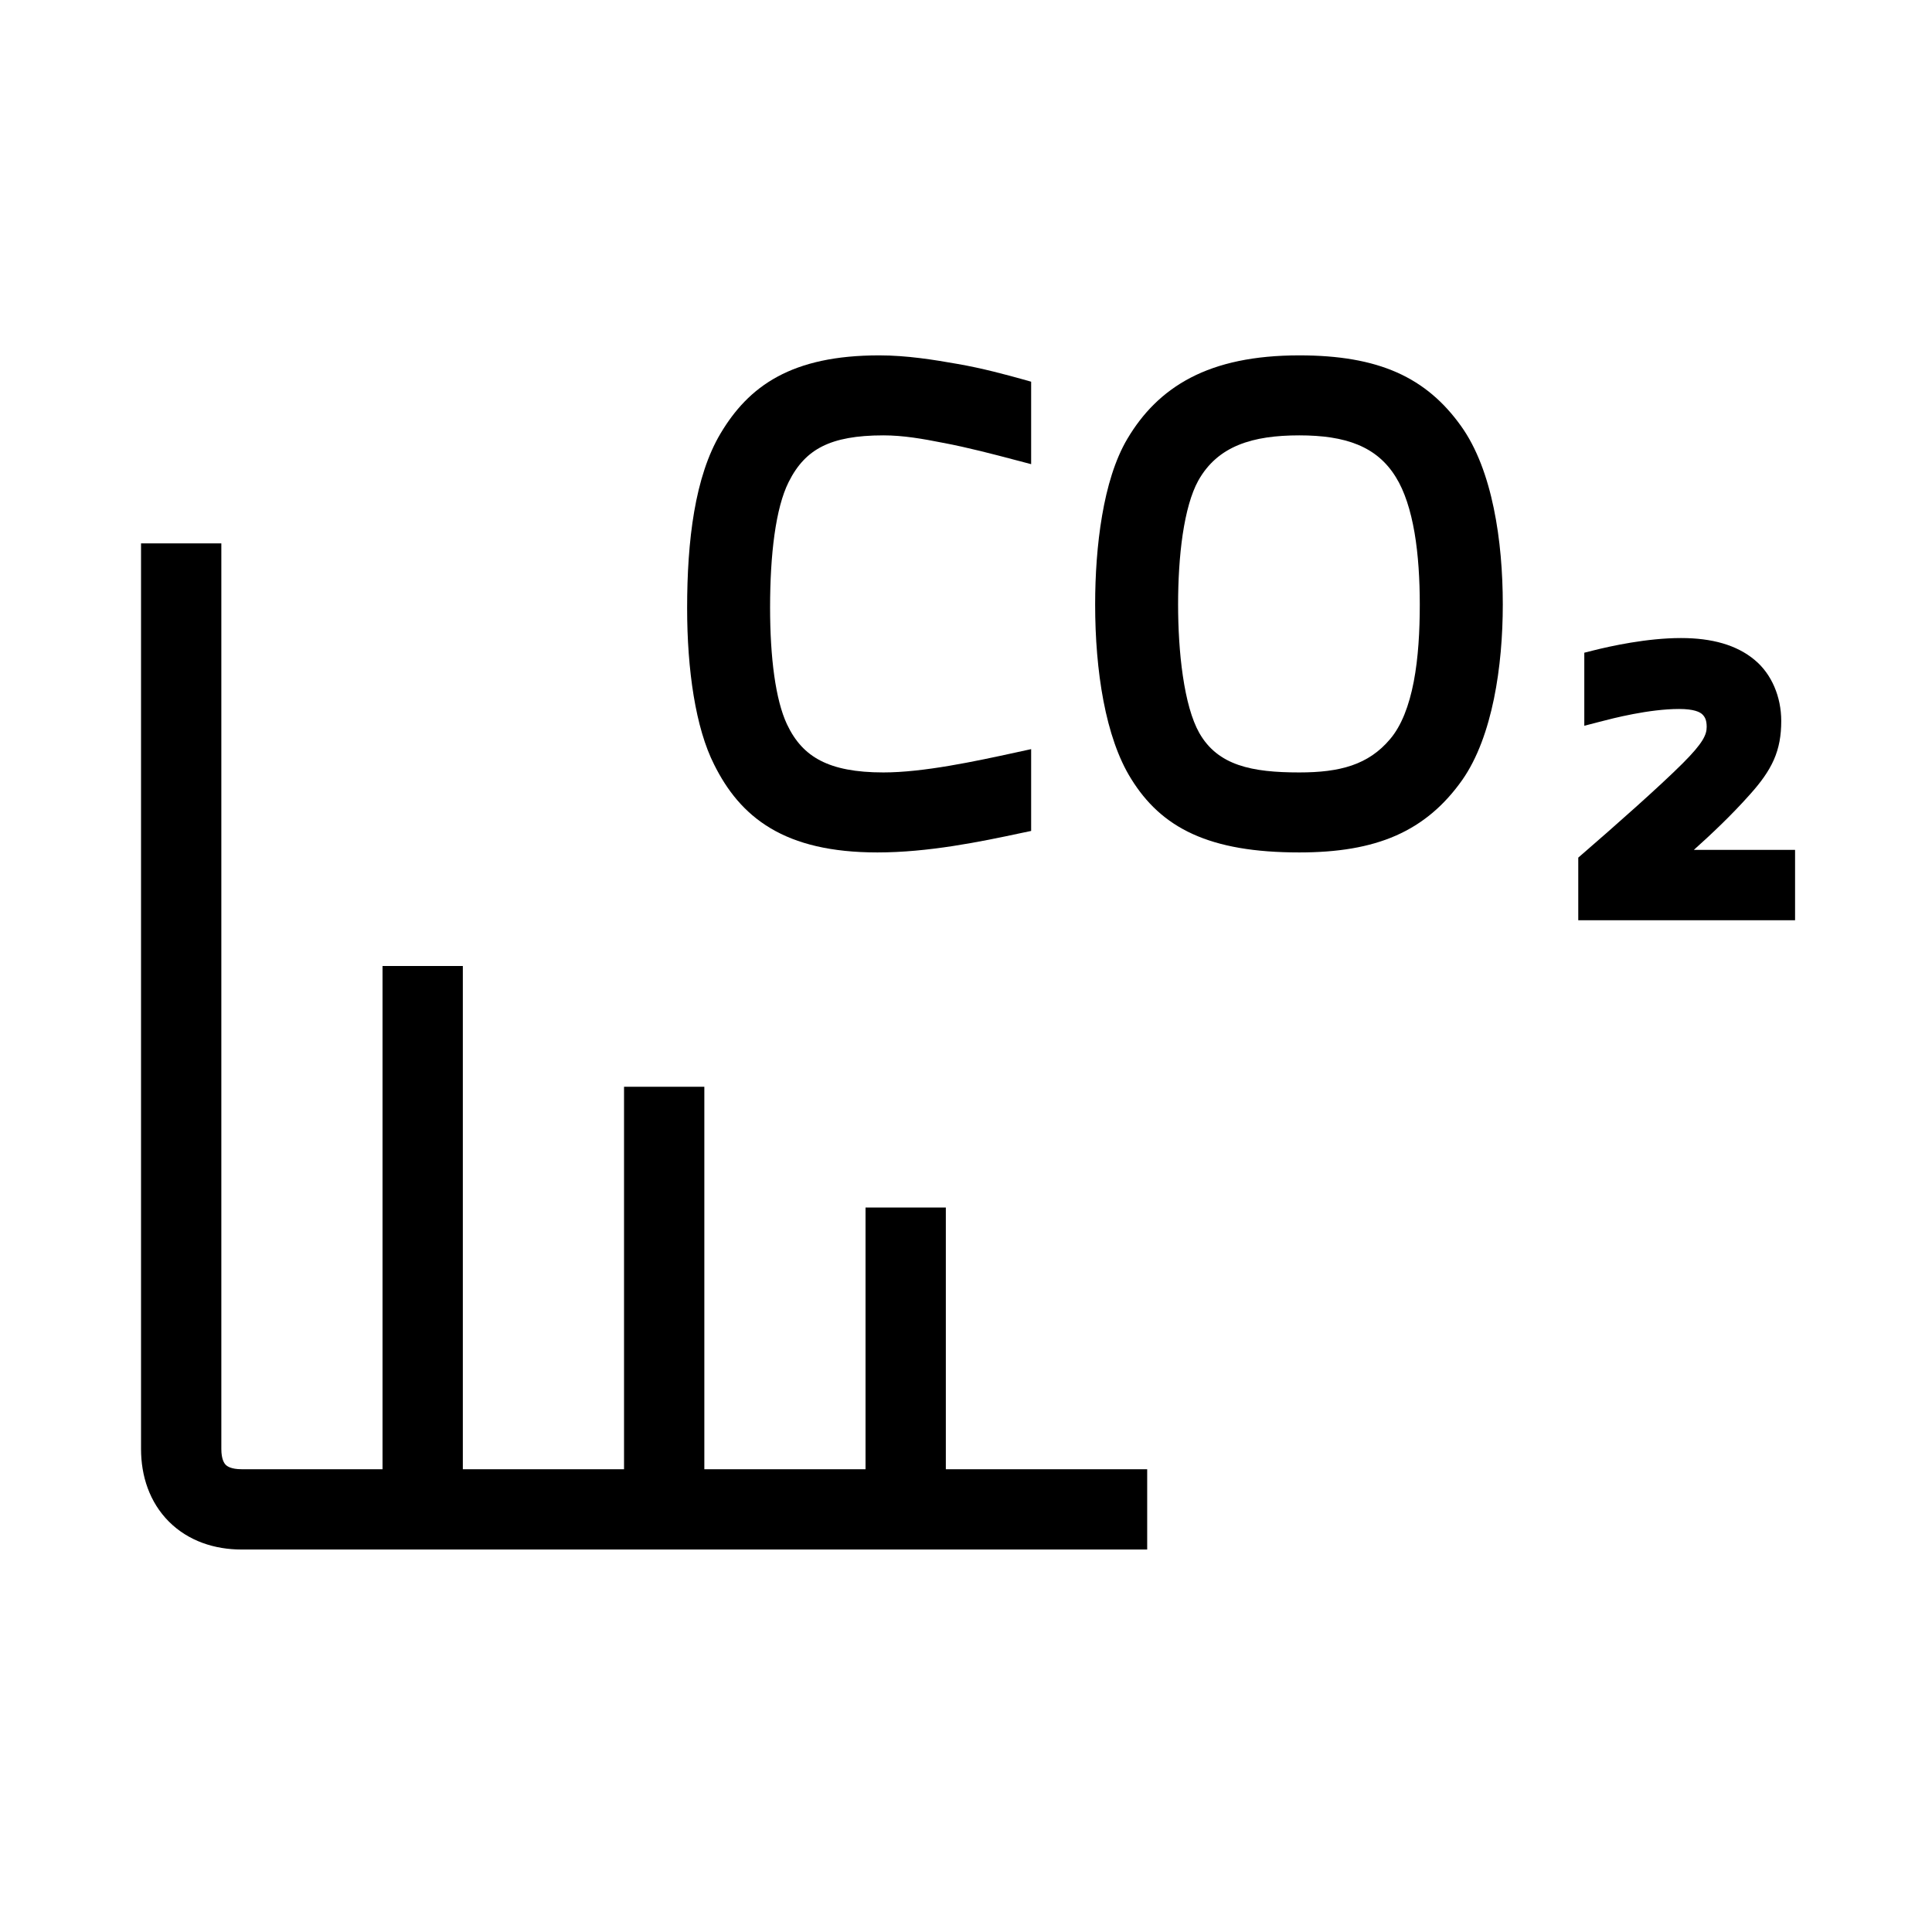 <svg width="48" height="48" viewBox="0 0 32 32" xmlns="http://www.w3.org/2000/svg"><path d="M12.879 6.238C13.303 6.009 13.845 5.886 14.563 5.886C15.019 5.886 15.471 5.959 15.86 6.028C16.278 6.1 16.684 6.212 16.933 6.281L17.079 6.322V7.688L16.828 7.622C16.45 7.522 16.038 7.414 15.629 7.336L15.627 7.336C15.28 7.267 14.959 7.211 14.632 7.211C14.185 7.211 13.863 7.271 13.62 7.393C13.383 7.512 13.205 7.698 13.062 7.985C12.846 8.416 12.755 9.188 12.755 10.062C12.755 10.893 12.845 11.591 13.034 11.995C13.168 12.279 13.345 12.472 13.589 12.598C13.838 12.727 14.172 12.794 14.632 12.794C15.292 12.794 16.144 12.612 16.836 12.461L17.079 12.408V13.763L16.921 13.796C16.226 13.945 15.372 14.119 14.533 14.119C13.769 14.119 13.198 13.978 12.762 13.718C12.324 13.457 12.04 13.088 11.83 12.667C11.52 12.058 11.381 11.095 11.381 10.072C11.381 8.955 11.508 7.893 11.936 7.177C12.163 6.797 12.453 6.468 12.879 6.238Z" fill="#000000" class="bmwfcol"/><path d="M19.722 6.255C20.186 6.014 20.772 5.886 21.52 5.886C22.173 5.886 22.7 5.975 23.138 6.169C23.579 6.365 23.916 6.661 24.197 7.053C24.463 7.423 24.635 7.905 24.741 8.416C24.848 8.93 24.891 9.486 24.891 10.012C24.891 10.525 24.848 11.07 24.744 11.576C24.64 12.079 24.474 12.556 24.218 12.921C23.922 13.339 23.568 13.643 23.121 13.84C22.677 14.035 22.152 14.119 21.52 14.119C20.778 14.119 20.208 14.02 19.757 13.815C19.301 13.608 18.982 13.298 18.736 12.901C18.307 12.216 18.139 11.104 18.139 10.012C18.139 9.532 18.172 9.018 18.254 8.541C18.335 8.066 18.467 7.614 18.674 7.266C18.923 6.847 19.255 6.498 19.722 6.255ZM21.52 7.211C20.748 7.211 20.169 7.384 19.846 7.963C19.729 8.175 19.644 8.486 19.589 8.853C19.535 9.217 19.513 9.622 19.513 10.012C19.513 10.393 19.535 10.813 19.592 11.197C19.649 11.586 19.739 11.919 19.864 12.14C20.172 12.681 20.737 12.794 21.52 12.794C22.191 12.794 22.665 12.67 23.026 12.24C23.213 12.019 23.339 11.69 23.416 11.291C23.492 10.895 23.516 10.449 23.516 10.012C23.516 9.602 23.492 9.192 23.429 8.822C23.365 8.451 23.264 8.134 23.119 7.902C22.805 7.392 22.286 7.211 21.52 7.211Z" fill="#000000" class="bmwfcol"/><path d="M3.666 24V9H2.336V24C2.336 24.447 2.476 24.88 2.798 25.203C3.121 25.525 3.554 25.665 4.001 25.665H19.001V24.335H15.666V20H14.336V24.335H11.666V18H10.336V24.335H7.666L7.666 16H6.336L6.336 24.335H4.001C3.828 24.335 3.761 24.285 3.739 24.262C3.716 24.24 3.666 24.173 3.666 24Z" fill="#000000" class="bmwfcol"/><path d="M27.842 10.568C27.28 10.568 26.674 10.702 26.392 10.773L26.241 10.811V12.021L26.491 11.956C26.723 11.895 27.315 11.743 27.812 11.743C28.055 11.743 28.156 11.792 28.198 11.834C28.242 11.878 28.268 11.932 28.268 12.04C28.268 12.169 28.209 12.305 27.87 12.644C27.488 13.026 26.728 13.697 26.21 14.145L26.141 14.205V15.242H29.732V14.077H28.055C28.341 13.821 28.68 13.502 28.986 13.157C29.161 12.962 29.293 12.782 29.38 12.586C29.468 12.386 29.503 12.181 29.503 11.941C29.503 11.543 29.345 11.165 29.064 10.932C28.767 10.683 28.357 10.568 27.842 10.568Z" fill="#000000" class="bmwfcol"/><title>chart_co2_lt_48</title></svg>
